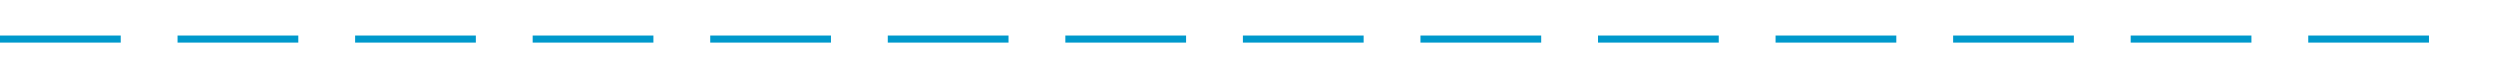 ﻿<?xml version="1.0" encoding="utf-8"?>
<svg version="1.1" xmlns:xlink="http://www.w3.org/1999/xlink" width="352px" height="10px" preserveAspectRatio="xMinYMid meet" viewBox="443 329  352 8" xmlns="http://www.w3.org/2000/svg">
  <path d="M 443 333.5  L 785 333.5  A 5 5 0 0 1 790.5 338 L 790.5 1110  A 3 3 0 0 1 793.5 1113 A 3 3 0 0 1 790.5 1116 L 790.5 1377  A 5 5 0 0 0 795.5 1382.5 L 1145 1382.5  " stroke-width="1" stroke-dasharray="17,8" stroke="#0099cc" fill="none" />
  <path d="M 1139.946 1377.854  L 1144.593 1382.5  L 1139.946 1387.146  L 1140.654 1387.854  L 1145.654 1382.854  L 1146.007 1382.5  L 1145.654 1382.146  L 1140.654 1377.146  L 1139.946 1377.854  Z " fill-rule="nonzero" fill="#0099cc" stroke="none" />
</svg>
